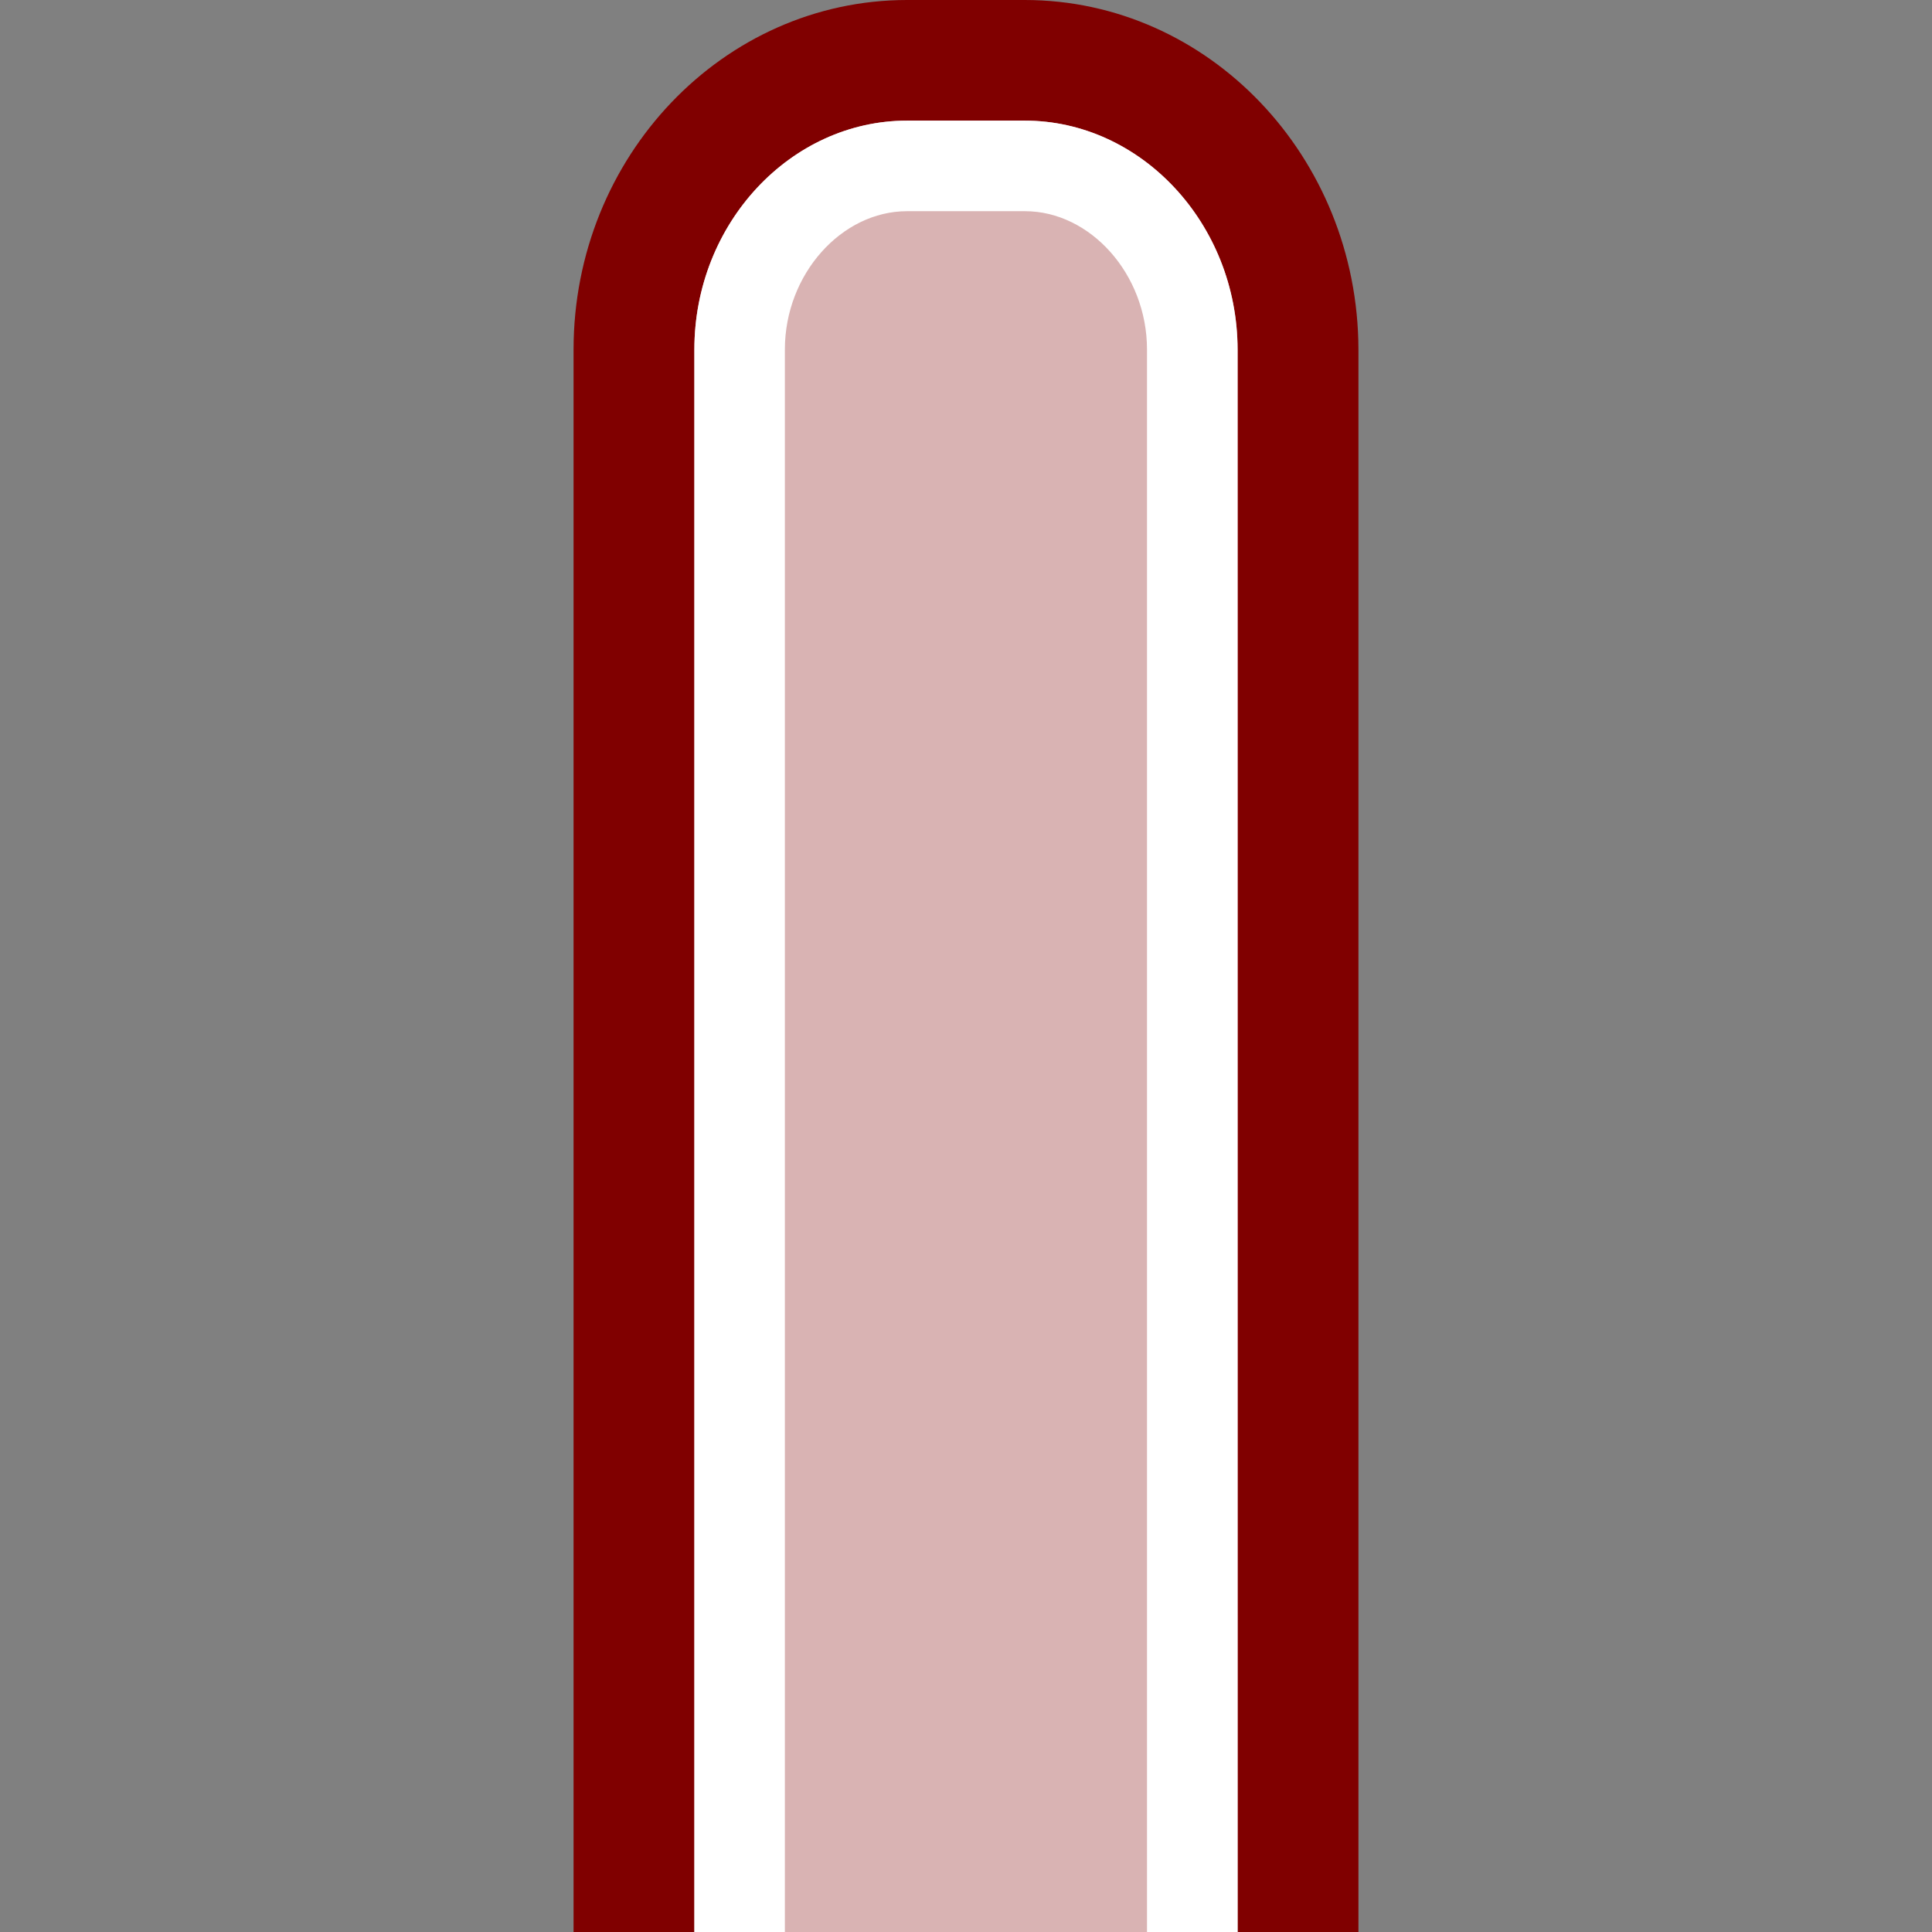 <?xml version="1.0" encoding="UTF-8"?>
<svg xmlns="http://www.w3.org/2000/svg" xmlns:xlink="http://www.w3.org/1999/xlink" contentScriptType="text/ecmascript" width="32" baseProfile="tiny" zoomAndPan="magnify" contentStyleType="text/css" viewBox="0 0 32 32" height="32" preserveAspectRatio="xMidYMid meet" version="1.1">
    <rect x="0" y="0" width="32" height="32" fill="#808080" stroke="none"/>
    <rect width="32" fill="none" height="32"/>
    <path fill="#800000" d="M 9.5 5.791 L 9.5 32.0 L 22.5 32.0 L 22.5 5.787 C 22.493 2.597 20.018 0.0 16.973 0.0 L 15.025 0.0 C 11.977 0.0 9.5 2.597 9.5 5.791 z "/>
    <path fill="#ffffff" d="M 20.499 5.789 C 20.495 3.699 18.895 1.998 16.973 1.998 L 15.024 1.998 C 13.098 1.998 11.501 3.699 11.501 5.789 L 11.501 32.0 L 20.5 32.0 L 20.499 5.789 L 20.499 5.789 z " fill-opacity="0.7"/>
    <path fill="#ffffff" d="M 13.0 5.789 C 13.0 4.539 13.941 3.498 15.023 3.498 L 16.977 3.498 C 18.057 3.498 18.998 4.539 18.998 5.789 L 18.998 32.0 L 20.498 32.0 L 20.498 5.789 C 20.494 3.699 18.894 1.998 16.974 1.998 L 15.024 1.998 C 13.098 1.998 11.501 3.699 11.501 5.789 L 11.501 32.0 L 13.0 32.0 L 13.0 5.789 z "/>
</svg>
